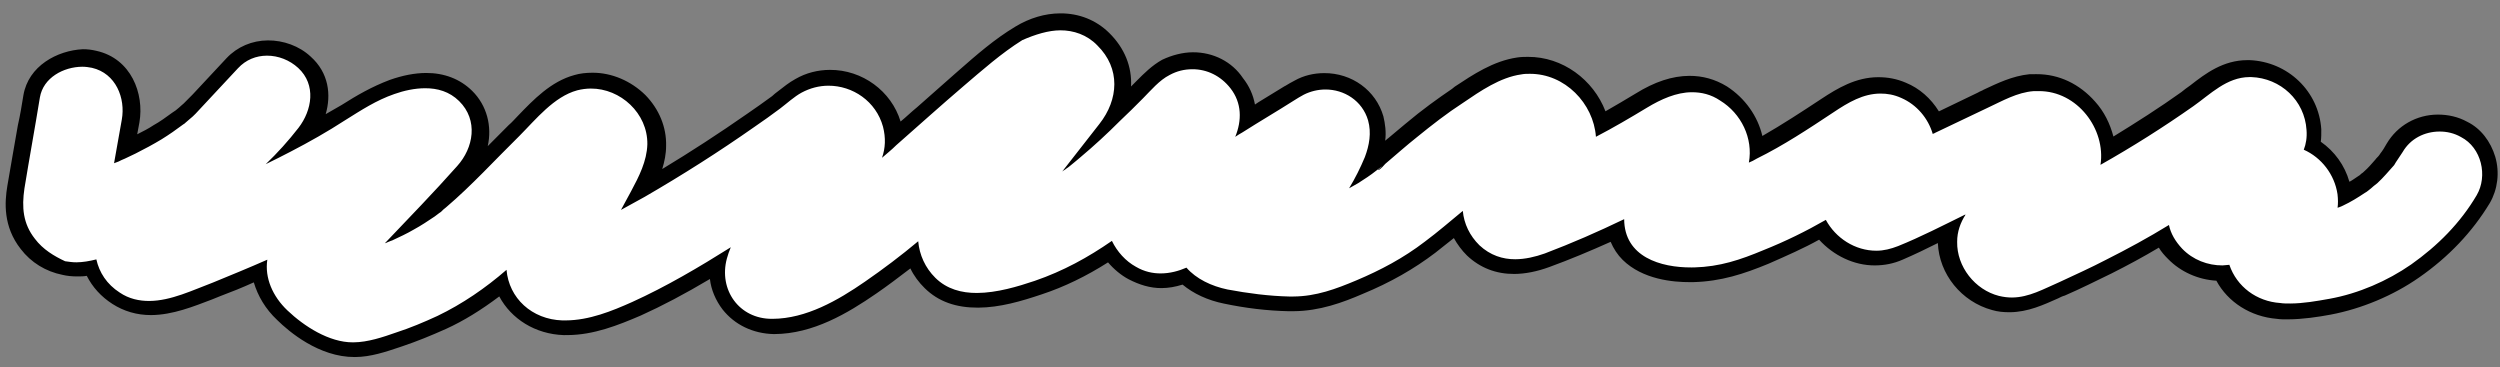 <svg width="286" height="42" viewBox="0 0 286 42" fill="none" xmlns="http://www.w3.org/2000/svg">
<rect x="0" y="0" width="286" height="42" fill="#808080" stroke="none"/>
<path d="M40.639 39.875C36.935 39.893 33.738 37.128 32.497 35.906C30.995 34.426 30.077 32.685 29.873 30.94C28.188 31.66 26.566 32.314 25.01 32.968C24.685 33.099 24.361 33.23 23.972 33.361C21.961 34.147 19.691 35.063 17.417 35.074C15.987 35.081 14.621 34.7 13.512 33.994C12.144 33.16 11.163 31.937 10.636 30.517C10.052 30.649 9.532 30.651 9.012 30.654C8.493 30.657 7.972 30.594 7.517 30.467C5.825 30.088 4.326 29.19 3.28 27.837C1.907 26.098 1.442 24.096 1.884 21.378C2.262 19.049 2.641 16.72 3.085 14.455C3.274 13.29 3.463 12.125 3.718 11.025C4.224 8.178 7.011 6.677 9.545 6.664C10 6.662 10.455 6.725 10.911 6.787C14.293 7.546 15.61 10.967 15.104 13.814L14.535 17.049C14.794 16.919 15.053 16.788 15.312 16.658C16.285 16.136 17.257 15.614 18.229 15.027C19.006 14.571 19.719 14.05 20.431 13.529L20.625 13.399L20.884 13.204C21.014 13.074 21.143 13.009 21.273 12.879C21.467 12.748 21.596 12.554 21.79 12.424L21.985 12.293L26.639 7.292C27.673 6.188 29.1 5.599 30.66 5.592C32.219 5.584 33.782 6.158 34.891 7.187C37.502 9.567 36.805 13.062 35.061 15.333C34.996 15.398 34.932 15.463 34.867 15.528C36.358 14.68 37.783 13.897 39.144 13.05L39.662 12.724C41.347 11.682 42.966 10.639 44.977 9.918C46.34 9.459 47.638 9.194 48.808 9.188C50.692 9.179 52.19 9.754 53.43 10.976C56.173 13.743 55.281 17.433 53.213 19.77C51.856 21.264 50.498 22.758 49.141 24.251C49.206 24.186 49.335 24.121 49.4 24.056L49.918 23.666C49.983 23.601 50.047 23.536 50.177 23.535C50.242 23.47 50.307 23.405 50.371 23.34C50.501 23.21 50.565 23.145 50.695 23.08C52.701 21.325 54.641 19.311 56.581 17.362C57.356 16.517 58.197 15.737 58.973 14.958C59.297 14.633 59.62 14.243 60.008 13.918C61.689 12.164 63.564 10.151 66.03 9.492C66.614 9.36 67.263 9.228 67.848 9.225C69.797 9.215 71.751 10.046 73.188 11.462C74.559 12.877 75.348 14.684 75.292 16.559C75.236 18.37 74.529 20.054 73.757 21.61C77.84 19.262 81.985 16.591 86.066 13.791C87.102 13.075 88.009 12.424 88.915 11.708C89.174 11.513 89.433 11.318 89.692 11.123C90.274 10.667 90.857 10.212 91.505 9.821C92.542 9.234 93.775 8.904 95.01 8.898C98.389 8.882 101.389 11.13 102.249 14.294C102.381 14.746 102.448 15.198 102.516 15.651C103.551 14.74 104.586 13.83 105.622 12.92C107.045 11.684 108.469 10.449 109.892 9.214L110.41 8.759C112.416 7.003 114.487 5.247 116.754 3.814C118.18 2.902 119.802 2.441 121.361 2.434C123.246 2.425 124.939 3.128 126.31 4.414C128.726 6.794 129.196 9.96 127.716 13.006C128.234 12.486 128.816 11.966 129.333 11.447L130.239 10.537C130.433 10.342 130.627 10.147 130.821 9.952C131.597 9.173 132.437 8.263 133.474 7.741C134.381 7.219 135.485 6.955 136.525 6.95C138.539 6.94 140.428 7.836 141.671 9.447C142.586 10.606 143.048 12.026 142.925 13.579L147.785 10.581C148.108 10.385 148.432 10.19 148.756 9.994C149.664 9.537 150.702 9.273 151.677 9.269C154.406 9.255 156.754 10.989 157.546 13.507C157.943 14.992 157.821 16.609 157.115 18.358C157.051 18.488 156.986 18.618 156.922 18.747C156.922 18.747 157.31 18.422 157.44 18.357C157.505 18.292 157.57 18.291 157.634 18.227C157.764 18.097 157.828 18.032 157.893 17.967C158.476 17.511 159.058 16.991 159.641 16.536C160.288 16.015 160.935 15.43 161.582 14.91C163.589 13.284 165.272 11.982 166.891 10.94L167.215 10.68C169.223 9.377 171.425 7.879 173.958 7.479C174.282 7.413 174.672 7.411 175.062 7.409C178.961 7.39 182.42 10.347 183.348 14.092C184.968 13.244 186.458 12.332 187.884 11.484C189.957 10.181 191.774 9.59 193.528 9.582C194.893 9.575 196.129 9.957 197.302 10.662C199.584 12.074 200.96 14.459 201.102 16.98C203.89 15.544 206.481 13.85 209.136 12.092C210.885 10.919 212.829 9.746 215.038 9.735C215.948 9.731 216.924 9.92 217.836 10.304C219.464 11.007 220.835 12.293 221.622 13.97L226.939 11.423C227.198 11.292 227.393 11.227 227.587 11.097C229.078 10.378 230.699 9.594 232.517 9.391C232.712 9.391 232.972 9.389 233.167 9.388C235.442 9.377 237.591 10.337 239.159 12.139C240.401 13.556 241.124 15.298 241.263 17.043C244.373 15.217 247.418 13.263 250.332 11.18C250.72 10.919 251.044 10.659 251.432 10.334C253.051 9.097 254.928 7.666 257.333 7.654C257.398 7.654 257.463 7.653 257.593 7.653C261.492 7.763 264.626 10.787 264.84 14.665C264.908 15.311 264.846 15.893 264.719 16.476C266.674 17.63 268.048 19.628 268.319 21.889C268.32 21.954 268.32 22.018 268.32 22.083C268.904 21.757 269.422 21.431 269.94 21.105C270.134 20.975 270.329 20.845 270.523 20.715L270.588 20.65C270.652 20.585 270.782 20.519 270.846 20.39C270.976 20.26 271.105 20.13 271.235 20.065C271.687 19.61 272.14 19.155 272.592 18.636C272.721 18.441 272.916 18.311 273.045 18.116L273.238 17.857C273.432 17.532 273.69 17.143 273.948 16.689C274.979 14.939 276.858 13.83 278.937 13.82C279.912 13.815 280.953 14.069 281.865 14.517C283.168 15.222 284.149 16.381 284.546 17.931C285.008 19.48 284.822 21.162 284.049 22.524C282.115 25.701 279.529 28.494 276.291 30.773C273.376 32.791 269.939 34.23 266.563 34.829C265.135 35.094 263.511 35.361 261.887 35.369C261.497 35.371 261.042 35.373 260.652 35.31C257.791 35.065 255.379 33.396 254.262 30.945C254.197 30.945 254.197 30.945 254.132 30.945C252.118 30.955 250.164 30.124 248.793 28.709C248.205 28.13 247.747 27.485 247.418 26.776C245.345 27.949 243.271 29.123 241.197 30.168C239.446 31.082 237.631 31.931 235.88 32.715C235.621 32.846 235.362 32.977 235.102 33.042C233.546 33.761 231.86 34.545 230.041 34.554C229.456 34.557 228.871 34.495 228.285 34.304C225.097 33.479 222.742 30.387 222.792 27.154C222.79 26.766 222.853 26.378 222.916 25.99C222.851 25.99 222.851 26.055 222.786 26.055C221.036 26.904 219.221 27.818 217.405 28.603C216.497 28.995 215.523 29.194 214.549 29.199C212.144 29.21 209.864 27.993 208.424 25.996C206.48 27.04 204.341 28.085 202.006 29.066C199.218 30.243 196.752 31.031 193.698 31.111C193.568 31.111 193.438 31.112 193.373 31.112C191.619 31.121 188.368 30.814 186.409 28.819C185.625 28.047 185.166 27.144 184.901 26.111C182.308 27.352 179.649 28.464 176.989 29.447C175.627 29.971 174.393 30.171 173.289 30.176C171.469 30.185 169.842 29.546 168.536 28.324C167.687 27.552 167.098 26.585 166.702 25.488C165.667 26.334 164.631 27.179 163.596 28.025C161.265 29.782 158.608 31.282 155.495 32.59C153.29 33.506 150.76 34.488 147.966 34.502C147.836 34.503 147.641 34.504 147.511 34.504C145.042 34.452 142.636 34.14 140.294 33.634C138.343 33.256 136.714 32.423 135.539 31.33C134.631 31.658 133.722 31.856 132.877 31.86C131.772 31.866 130.601 31.548 129.559 30.971C128.516 30.394 127.602 29.558 126.948 28.592C124.227 30.415 121.569 31.721 118.779 32.64C116.574 33.362 114.173 34.085 111.833 34.096C109.559 34.107 107.736 33.47 106.365 32.119C105.451 31.218 104.796 30.187 104.465 29.025C102.718 30.391 101.099 31.627 99.609 32.669C96.436 34.883 92.613 37.099 88.454 37.12C86.374 37.13 84.486 36.234 83.308 34.688C82.327 33.4 81.865 31.786 82.051 30.104C78.617 32.189 75.636 33.82 72.783 35.127C70.319 36.239 67.66 37.286 64.801 37.3C64.671 37.3 64.541 37.301 64.346 37.302C61.031 37.189 58.357 35.198 57.368 32.358C55.038 34.244 52.771 35.678 50.437 36.723C48.686 37.508 47.129 38.162 45.637 38.622L45.248 38.753C43.951 39.341 42.264 39.867 40.639 39.875Z" fill="white"/>
<path d="M121.301 3.469C122.796 3.461 124.358 3.971 125.534 5.194C128.211 7.831 127.968 11.389 125.772 14.179C124.352 15.997 122.931 17.814 121.51 19.631C121.639 19.501 121.834 19.436 121.963 19.306C122.287 19.11 122.546 18.85 122.805 18.655C122.87 18.59 123.452 18.135 123.582 18.005C125.135 16.704 126.688 15.274 128.11 13.845C129.016 13 129.856 12.155 130.762 11.246C131.667 10.336 132.636 9.168 133.803 8.58C134.646 8.123 135.489 7.925 136.399 7.921C138.089 7.912 139.652 8.681 140.764 10.098C142.072 11.772 142.081 13.777 141.311 15.655C141.57 15.46 141.829 15.329 142.153 15.134C144.096 13.896 146.105 12.723 148.049 11.485C148.373 11.289 148.761 11.028 149.15 10.833C149.928 10.441 150.772 10.243 151.617 10.239C153.761 10.228 155.847 11.511 156.508 13.771C156.905 15.191 156.652 16.615 156.138 17.975C155.624 19.206 155.045 20.373 154.336 21.54C154.66 21.344 155.049 21.149 155.373 20.953C156.086 20.497 156.798 20.041 157.445 19.52C157.64 19.39 157.769 19.26 157.963 19.13C158.028 19.065 158.093 19.065 158.093 19.065C158.093 19.065 157.575 19.455 157.64 19.455C157.9 19.454 158.287 18.934 158.481 18.74C159.711 17.699 160.876 16.659 162.106 15.683C163.789 14.317 165.536 12.951 167.35 11.778C169.358 10.411 171.625 8.848 174.028 8.513C174.352 8.447 174.677 8.445 175.002 8.444C179.031 8.424 182.297 11.835 182.575 15.648C184.585 14.604 186.464 13.495 188.408 12.322C190.027 11.344 191.778 10.56 193.533 10.552C194.637 10.546 195.743 10.799 196.786 11.505C199.198 12.981 200.577 15.819 200.07 18.601C200.395 18.471 200.654 18.34 200.978 18.144C204.025 16.642 206.875 14.754 209.725 12.865C211.474 11.692 213.159 10.714 215.108 10.705C215.888 10.701 216.668 10.826 217.515 11.21C219.273 11.978 220.58 13.523 221.109 15.331C221.174 15.266 221.304 15.265 221.368 15.2C223.378 14.22 225.388 13.306 227.398 12.326C229.084 11.542 230.768 10.564 232.652 10.425C232.847 10.424 233.042 10.423 233.237 10.422C237.656 10.401 240.926 14.781 240.296 18.858C243.99 16.771 247.489 14.556 250.921 12.146C252.864 10.779 254.739 8.831 257.338 8.818C257.403 8.818 257.468 8.817 257.533 8.817C260.913 8.93 263.655 11.502 263.866 14.864C263.935 15.704 263.809 16.48 263.552 17.128C265.571 18.023 267.075 19.956 267.411 22.217C267.479 22.798 267.481 23.316 267.419 23.768C267.484 23.768 267.548 23.703 267.613 23.703C267.808 23.637 267.937 23.572 268.067 23.507C268.91 23.115 269.752 22.593 270.529 22.072C270.789 21.942 270.983 21.747 271.242 21.552C271.306 21.487 271.759 21.096 271.954 20.966C272.665 20.316 273.247 19.602 273.893 18.888C273.957 18.758 274.022 18.693 274.086 18.564C274.345 18.174 274.603 17.785 274.861 17.396C275.763 15.84 277.384 15.056 279.073 15.048C279.918 15.044 280.764 15.234 281.546 15.682C283.891 16.899 284.621 20.129 283.333 22.333C281.463 25.51 278.877 28.109 275.833 30.258C273.113 32.146 269.806 33.584 266.495 34.182C265.001 34.448 263.508 34.714 262.013 34.721C261.623 34.723 261.234 34.725 260.843 34.663C258.178 34.482 255.896 32.812 255.038 30.294C254.779 30.296 254.519 30.362 254.259 30.363C252.569 30.371 250.877 29.733 249.636 28.446C248.852 27.609 248.328 26.706 248.128 25.738C245.796 27.171 243.398 28.476 240.934 29.717C239.184 30.63 237.433 31.415 235.618 32.264C233.802 33.049 232.117 34.027 230.168 34.036C229.713 34.039 229.193 33.977 228.672 33.85C225.94 33.152 223.847 30.511 223.899 27.666C223.893 26.502 224.278 25.466 224.858 24.558L224.793 24.558C222.265 25.799 219.737 27.105 217.143 28.152C216.299 28.479 215.521 28.677 214.676 28.681C212.206 28.693 209.99 27.217 208.875 25.153C206.607 26.457 204.208 27.633 201.744 28.615C199.085 29.727 196.749 30.514 193.825 30.593C193.695 30.594 193.63 30.594 193.5 30.595C189.991 30.612 185.827 29.404 185.805 25.072C182.823 26.509 179.84 27.816 176.727 28.995C175.624 29.389 174.456 29.653 173.351 29.658C171.921 29.665 170.49 29.22 169.249 28.062C168.139 26.968 167.483 25.614 167.345 24.127C165.922 25.298 164.498 26.534 163.009 27.64C160.549 29.527 157.956 30.897 155.167 32.075C152.833 33.056 150.562 33.907 147.963 33.92C147.833 33.921 147.703 33.921 147.508 33.922C145.169 33.869 142.763 33.557 140.421 33.116C138.6 32.737 136.841 31.905 135.73 30.618C134.822 31.01 133.849 31.273 132.809 31.279C131.899 31.283 130.924 31.094 129.946 30.517C128.773 29.876 127.793 28.782 127.202 27.556C124.482 29.444 121.631 31.01 118.387 32.125C116.441 32.781 114.04 33.504 111.765 33.515C110.011 33.523 108.319 33.079 107.013 31.792C105.838 30.634 105.181 29.15 105.043 27.599C103.102 29.225 101.03 30.787 98.957 32.219C95.848 34.368 92.219 36.455 88.386 36.474L88.321 36.474C84.552 36.492 82.196 33.142 83.153 29.581C83.281 29.128 83.409 28.739 83.602 28.286C79.974 30.566 76.216 32.783 72.325 34.548C69.991 35.593 67.397 36.641 64.732 36.654C64.603 36.654 64.472 36.655 64.343 36.656C60.833 36.543 58.222 34.099 57.946 30.868C55.552 32.949 52.896 34.772 50.044 36.143C48.487 36.862 46.931 37.516 45.309 38.041C43.817 38.566 42.065 39.156 40.441 39.164C40.441 39.164 40.441 39.164 40.376 39.165C37.647 39.178 34.778 37.317 32.885 35.516C31.188 33.908 30.267 31.779 30.582 29.708C28.507 30.623 26.432 31.474 24.357 32.325C22.086 33.176 19.558 34.417 17.089 34.429C15.919 34.435 14.748 34.182 13.705 33.476C12.206 32.513 11.354 31.16 11.022 29.674C10.243 29.872 9.464 30.005 8.749 30.009C8.294 30.011 7.904 29.948 7.449 29.886C6.211 29.31 4.908 28.54 3.992 27.316C2.619 25.577 2.48 23.703 2.794 21.568C3.362 18.074 3.995 14.644 4.563 11.15C4.942 8.885 7.275 7.645 9.42 7.635C9.81 7.633 10.2 7.696 10.525 7.759C13.258 8.392 14.376 11.231 13.933 13.69C13.617 15.373 13.364 16.991 13.048 18.673C13.242 18.608 13.372 18.542 13.567 18.477C13.696 18.411 14.085 18.215 14.28 18.15C14.669 17.954 15.123 17.758 15.512 17.562C16.549 17.04 17.521 16.518 18.493 15.931C19.335 15.41 20.177 14.824 20.954 14.238C21.084 14.173 21.148 14.108 21.213 14.043C21.342 13.913 21.537 13.783 21.666 13.653C21.925 13.457 22.184 13.198 22.378 13.003C23.994 11.249 25.61 9.56 27.226 7.807C28.131 6.832 29.299 6.374 30.533 6.368C31.833 6.362 33.135 6.873 34.114 7.773C36.203 9.703 35.697 12.614 34.148 14.626C32.985 16.119 31.757 17.483 30.399 18.782C31.371 18.325 32.344 17.803 33.251 17.346C35.39 16.237 37.464 15.063 39.472 13.76C41.351 12.587 43.035 11.479 45.111 10.758C46.214 10.365 47.447 10.1 48.617 10.095C50.047 10.088 51.413 10.469 52.523 11.563C54.743 13.75 54.174 16.921 52.299 18.999C49.65 21.986 46.805 24.909 44.025 27.832C44.154 27.767 44.284 27.766 44.349 27.701C44.544 27.636 44.673 27.57 44.673 27.57C44.738 27.57 44.803 27.505 44.868 27.505C45.711 27.113 46.553 26.721 47.331 26.265C48.174 25.808 48.951 25.287 49.728 24.766C49.922 24.636 50.052 24.506 50.246 24.375C50.311 24.31 50.376 24.31 50.441 24.245C50.635 24.05 50.828 23.855 51.023 23.725C54 21.189 56.65 18.267 59.431 15.537C61.306 13.653 63.373 11.057 66.034 10.333C66.553 10.201 67.072 10.134 67.592 10.131C70.971 10.115 74.104 12.944 74.057 16.501C74.001 18.441 73.1 20.191 72.198 21.876C71.812 22.589 71.426 23.302 71.039 24.015C71.946 23.494 72.854 23.037 73.761 22.515C78.038 20.037 82.249 17.366 86.329 14.501C87.3 13.85 88.272 13.134 89.243 12.418C90.02 11.832 90.861 11.052 91.704 10.596C92.676 10.074 93.714 9.81 94.754 9.805C97.548 9.791 100.221 11.588 101.015 14.494C101.346 15.786 101.287 16.95 100.903 18.051C101.42 17.596 102.003 17.14 102.52 16.62C105.108 14.345 107.632 12.07 110.22 9.859C112.356 8.038 114.556 6.088 116.953 4.589C118.444 3.935 119.937 3.475 121.301 3.469ZM88.727 26.515L88.662 26.515C88.662 26.515 88.662 26.515 88.727 26.515ZM121.292 1.529C119.537 1.537 117.785 2.063 116.165 3.041C113.768 4.475 111.697 6.296 109.692 8.051L109.174 8.506C107.75 9.741 106.327 11.041 104.903 12.277C104.256 12.797 103.674 13.382 103.027 13.902C101.97 10.416 98.644 7.976 94.94 7.994C93.575 8 92.212 8.33 90.981 9.047C90.268 9.439 89.621 9.959 89.038 10.415C88.779 10.61 88.52 10.805 88.326 11C87.42 11.651 86.448 12.367 85.477 13.018C82.303 15.232 79 17.382 75.76 19.337C76.016 18.495 76.207 17.589 76.202 16.684C76.257 14.55 75.402 12.485 73.834 10.877C72.202 9.268 69.988 8.309 67.778 8.32C67.064 8.324 66.349 8.392 65.7 8.589C63.039 9.313 61.035 11.392 59.225 13.276C58.901 13.6 58.578 13.99 58.19 14.315C57.414 15.095 56.573 15.939 55.797 16.719C56.306 14.454 55.71 12.064 54.012 10.392C52.641 9.04 50.818 8.338 48.738 8.348C47.439 8.355 46.075 8.62 44.583 9.144C42.508 9.93 40.823 10.908 39.074 12.016L38.62 12.277C38.166 12.538 37.713 12.799 37.259 13.059C37.898 10.858 37.626 8.338 35.538 6.473C34.232 5.251 32.409 4.613 30.655 4.622C28.835 4.631 27.149 5.35 25.921 6.649L22.042 10.806L21.137 11.716L21.007 11.846C20.878 11.976 20.684 12.106 20.49 12.301C20.36 12.431 20.231 12.496 20.101 12.626L19.907 12.756L19.713 12.886C19 13.407 18.288 13.928 17.575 14.319C16.992 14.71 16.344 15.036 15.696 15.363L15.949 14.004C16.518 10.704 15.004 6.703 11.036 5.817C10.515 5.69 9.995 5.628 9.475 5.63C6.551 5.774 3.246 7.536 2.677 10.9C2.488 12.065 2.299 13.23 2.044 14.33C1.665 16.595 1.222 18.925 0.843 21.254C0.528 23.131 0.346 25.912 2.373 28.488C3.551 30.034 5.245 31.06 7.131 31.439C7.652 31.566 8.237 31.628 8.887 31.624C9.212 31.623 9.602 31.621 9.926 31.555C10.582 32.844 11.563 33.939 12.866 34.773C14.17 35.607 15.667 36.053 17.291 36.045C19.761 36.032 22.16 35.051 24.236 34.265C24.56 34.134 24.884 34.003 25.209 33.872C26.441 33.414 27.738 32.89 29.035 32.302C29.498 33.851 30.35 35.334 31.721 36.621C33.026 37.907 36.485 40.865 40.579 40.845L40.644 40.844C42.398 40.836 44.15 40.245 45.707 39.721L46.096 39.589C47.654 39.065 49.275 38.41 51.026 37.626C53.036 36.711 55.044 35.472 57.116 33.911C58.493 36.49 61.231 38.222 64.481 38.336C64.611 38.335 64.806 38.334 64.936 38.334C67.925 38.319 70.714 37.206 73.308 36.095C75.772 34.983 78.364 33.613 81.215 31.918C81.351 33.146 81.877 34.372 82.662 35.402C84.035 37.141 86.119 38.166 88.524 38.219L88.589 38.218C93.008 38.197 96.96 35.85 100.263 33.571C101.494 32.724 102.789 31.748 104.148 30.707C104.542 31.546 105.131 32.319 105.784 32.962C107.351 34.506 109.369 35.208 111.903 35.195C114.373 35.183 116.839 34.46 119.174 33.673C121.769 32.819 124.298 31.579 126.759 30.015C127.413 30.788 128.261 31.495 129.108 31.943C130.346 32.584 131.583 32.965 132.882 32.959C133.662 32.955 134.441 32.822 135.285 32.559C136.524 33.588 138.153 34.356 140.039 34.735C142.446 35.24 144.917 35.551 147.451 35.604C147.646 35.603 147.776 35.602 147.971 35.601C150.961 35.587 153.62 34.604 155.89 33.623C159.068 32.314 161.789 30.749 164.185 28.927C164.897 28.342 165.609 27.821 166.321 27.236C166.714 27.945 167.238 28.654 167.825 29.233C169.327 30.648 171.15 31.35 173.229 31.34C174.464 31.334 175.827 31.069 177.254 30.544C179.59 29.693 181.924 28.711 184.258 27.666C184.587 28.44 185.046 29.149 185.633 29.728C187.919 31.98 191.429 32.286 193.314 32.276C193.444 32.276 193.574 32.275 193.704 32.275C196.887 32.194 199.483 31.341 202.336 30.163C204.411 29.248 206.357 28.398 208.106 27.42C209.74 29.222 212.085 30.375 214.489 30.363C215.594 30.358 216.632 30.158 217.67 29.701C219.032 29.112 220.393 28.459 221.69 27.806C221.837 31.361 224.387 34.517 227.901 35.47C228.551 35.661 229.201 35.722 229.916 35.719C231.996 35.709 233.811 34.859 235.432 34.14C235.691 34.009 235.951 33.879 236.21 33.813C238.026 33.028 239.841 32.114 241.592 31.265C243.407 30.351 245.221 29.372 246.971 28.329C247.233 28.781 247.625 29.231 248.017 29.617C249.454 31.098 251.473 31.993 253.553 32.112C254.864 34.562 257.472 36.231 260.462 36.475C260.852 36.538 261.307 36.535 261.762 36.533C263.452 36.525 265.205 36.258 266.633 35.992C270.139 35.328 273.771 33.824 276.75 31.74C280.118 29.396 282.833 26.538 284.832 23.231C285.734 21.675 285.984 19.734 285.455 17.926C284.927 16.183 283.815 14.702 282.252 13.933C281.209 13.357 280.038 13.104 278.869 13.109C276.464 13.121 274.261 14.36 273.036 16.435C272.779 16.889 272.585 17.213 272.327 17.538C272.262 17.603 272.263 17.667 272.198 17.732C272.069 17.927 271.875 18.057 271.746 18.252C271.293 18.771 270.905 19.226 270.453 19.616C270.388 19.681 270.259 19.811 270.129 19.876C270 20.006 269.935 20.071 269.805 20.136C269.611 20.267 269.417 20.397 269.222 20.527C269.093 20.592 268.963 20.722 268.769 20.788C268.24 18.915 267.062 17.305 265.497 16.213C265.56 15.76 265.558 15.308 265.555 14.791C265.274 10.46 261.748 7.051 257.329 6.878C257.264 6.879 257.134 6.879 257.069 6.88C254.339 6.893 252.332 8.39 250.584 9.756C250.196 10.017 249.872 10.277 249.548 10.537C247.088 12.294 244.432 13.989 241.775 15.618C241.378 14.133 240.722 12.778 239.676 11.62C237.912 9.624 235.567 8.471 232.968 8.484C232.708 8.485 232.448 8.487 232.188 8.488C230.174 8.692 228.489 9.54 226.933 10.259C226.739 10.389 226.479 10.455 226.285 10.586L221.811 12.741C220.894 11.258 219.589 10.101 218.026 9.462C216.984 9.015 215.944 8.826 214.839 8.831C212.305 8.844 210.231 10.082 208.353 11.32C206.086 12.818 203.883 14.251 201.615 15.555C201.084 13.295 199.644 11.233 197.558 9.885C196.19 9.051 194.758 8.671 193.264 8.678C191.314 8.687 189.303 9.344 187.1 10.712C185.999 11.364 184.832 12.081 183.666 12.733C182.284 9.119 178.762 6.486 174.798 6.505C174.408 6.507 174.018 6.509 173.563 6.576C170.836 6.977 168.504 8.54 166.431 9.908L166.108 10.168C164.488 11.275 162.74 12.512 160.734 14.203C160.086 14.723 159.439 15.308 158.792 15.829C158.662 15.894 158.598 16.024 158.468 16.089C158.594 15.118 158.459 14.149 158.26 13.31C157.401 10.34 154.662 8.349 151.478 8.364C150.308 8.37 149.139 8.634 148.103 9.221C147.714 9.417 147.39 9.613 147.066 9.808L146.936 9.874L143.956 11.698L143.567 11.959C143.367 10.861 142.907 9.829 142.188 8.927C140.944 7.058 138.794 5.969 136.455 5.981C135.285 5.987 134.052 6.316 132.95 6.838C131.783 7.491 130.878 8.4 130.037 9.245C129.843 9.44 129.649 9.635 129.455 9.83L129.391 9.895C129.51 7.631 128.654 5.502 126.891 3.765C125.389 2.285 123.436 1.518 121.292 1.529Z" fill="black"/>
</svg>

